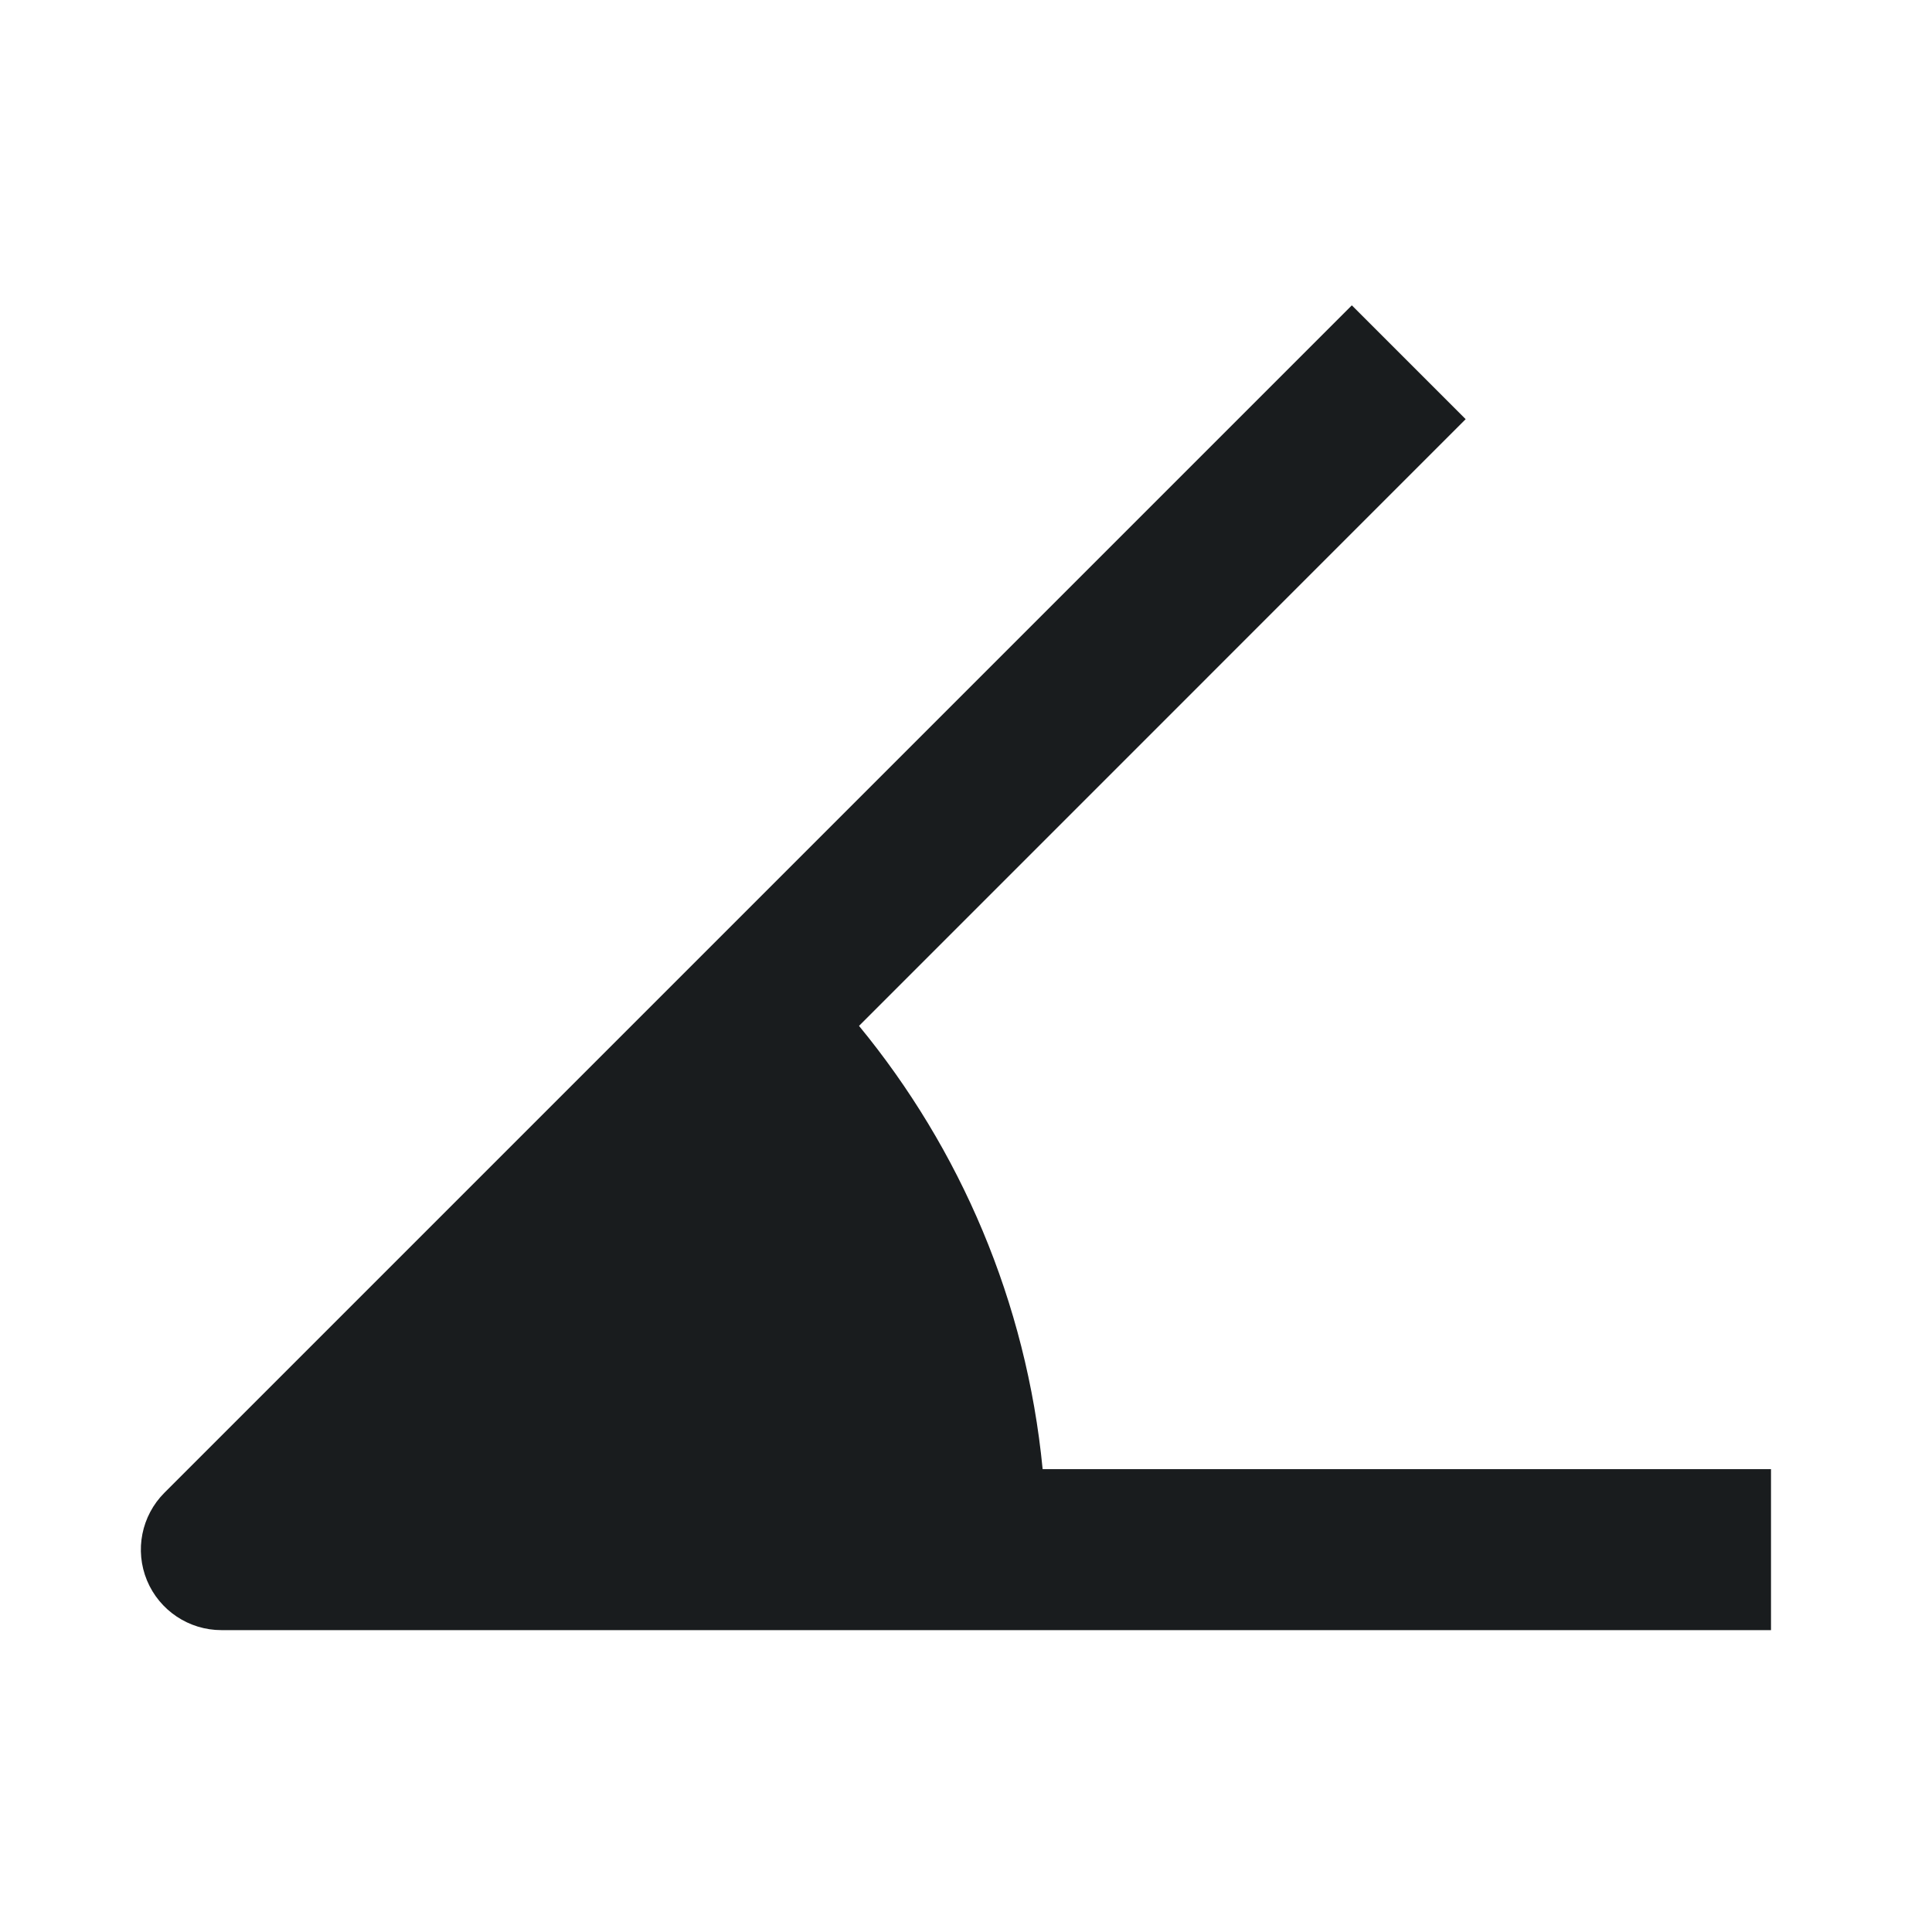 <svg width="24" height="24" viewBox="0 0 24 24" fill="none" xmlns="http://www.w3.org/2000/svg">
<path d="M18.207 5.207L10.671 12.744C11.927 14.271 12.75 16.17 12.952 18.25H22V20.25H2.75C2.346 20.25 1.981 20.006 1.826 19.633C1.671 19.259 1.757 18.829 2.043 18.543L16.793 3.793L18.207 5.207Z" fill="#191C1E"/>
</svg>
